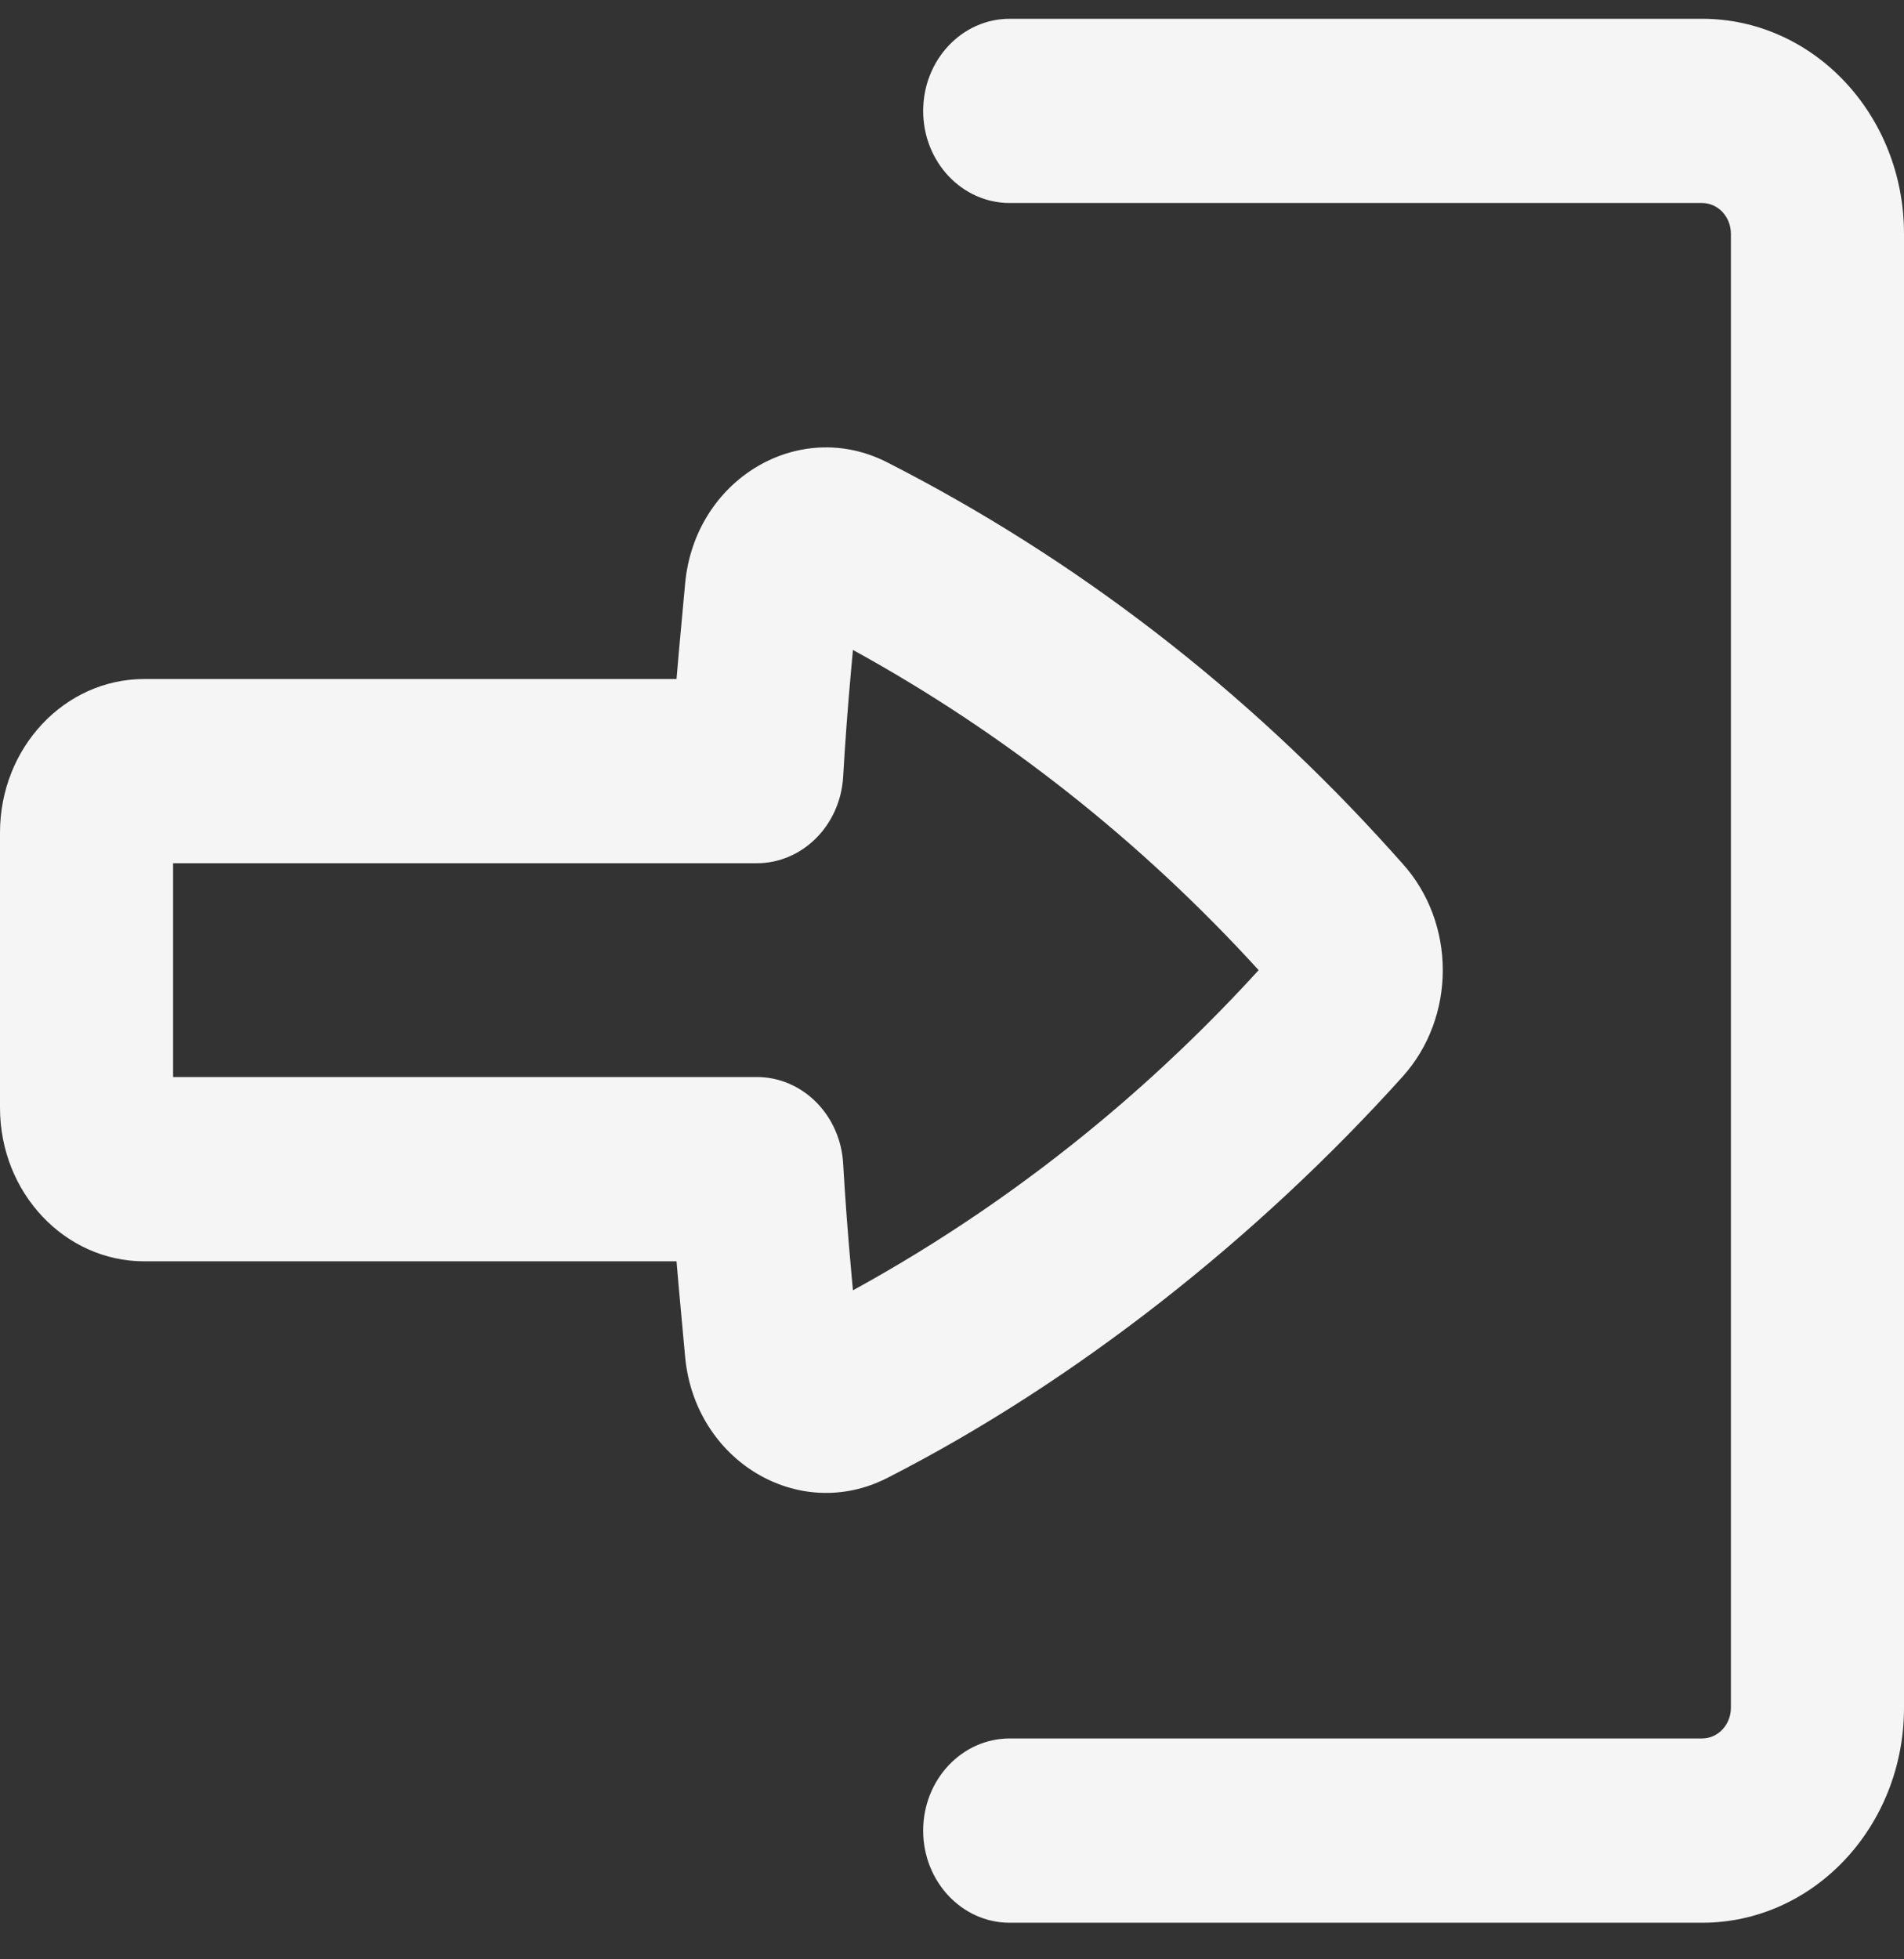<svg width="35" height="36" viewBox="0 0 35 36" fill="none" xmlns="http://www.w3.org/2000/svg">
<rect x="0" y="0" width="35" height="36" fill="#333333" stroke="none"/>
<path d="M18.561 31.942C17.682 31.942 16.97 32.7 16.97 33.635C16.97 34.57 17.682 35.328 18.561 35.328H31.288C33.338 35.328 35 33.56 35 31.378V4.295C35 2.113 33.338 0.345 31.288 0.345H18.561C17.682 0.345 16.97 1.103 16.97 2.038C16.97 2.973 17.682 3.73 18.561 3.73L31.288 3.73C31.581 3.73 31.818 3.983 31.818 4.295L31.818 31.378C31.818 31.69 31.581 31.942 31.288 31.942H18.561Z" fill="#F5F5F5"/>
<path fill-rule="evenodd" clip-rule="evenodd" d="M0 20.354C0 21.912 1.187 23.175 2.652 23.175H12.436C12.45 23.34 12.464 23.506 12.479 23.672L12.594 24.926C12.769 26.84 14.679 27.987 16.309 27.156C19.776 25.388 23.124 22.735 25.783 19.782C26.768 18.688 26.768 16.963 25.783 15.869L25.573 15.635C22.914 12.681 19.776 10.262 16.309 8.495C14.679 7.663 12.769 8.81 12.594 10.724L12.479 11.979C12.464 12.144 12.45 12.31 12.436 12.476L2.652 12.476C1.187 12.476 0 13.739 0 15.297V20.354ZM15.492 21.291C15.402 20.44 14.724 19.789 13.911 19.789H3.182L3.182 15.861H13.911C14.751 15.861 15.446 15.166 15.499 14.274C15.537 13.617 15.586 12.961 15.646 12.306L15.679 11.942C18.447 13.46 20.966 15.446 23.137 17.825C22.231 18.818 21.264 19.743 20.243 20.594C18.819 21.781 17.292 22.824 15.679 23.708L15.646 23.344C15.586 22.689 15.537 22.033 15.499 21.377C15.497 21.348 15.495 21.319 15.492 21.291Z" fill="#F5F5F5"/>
</svg>
